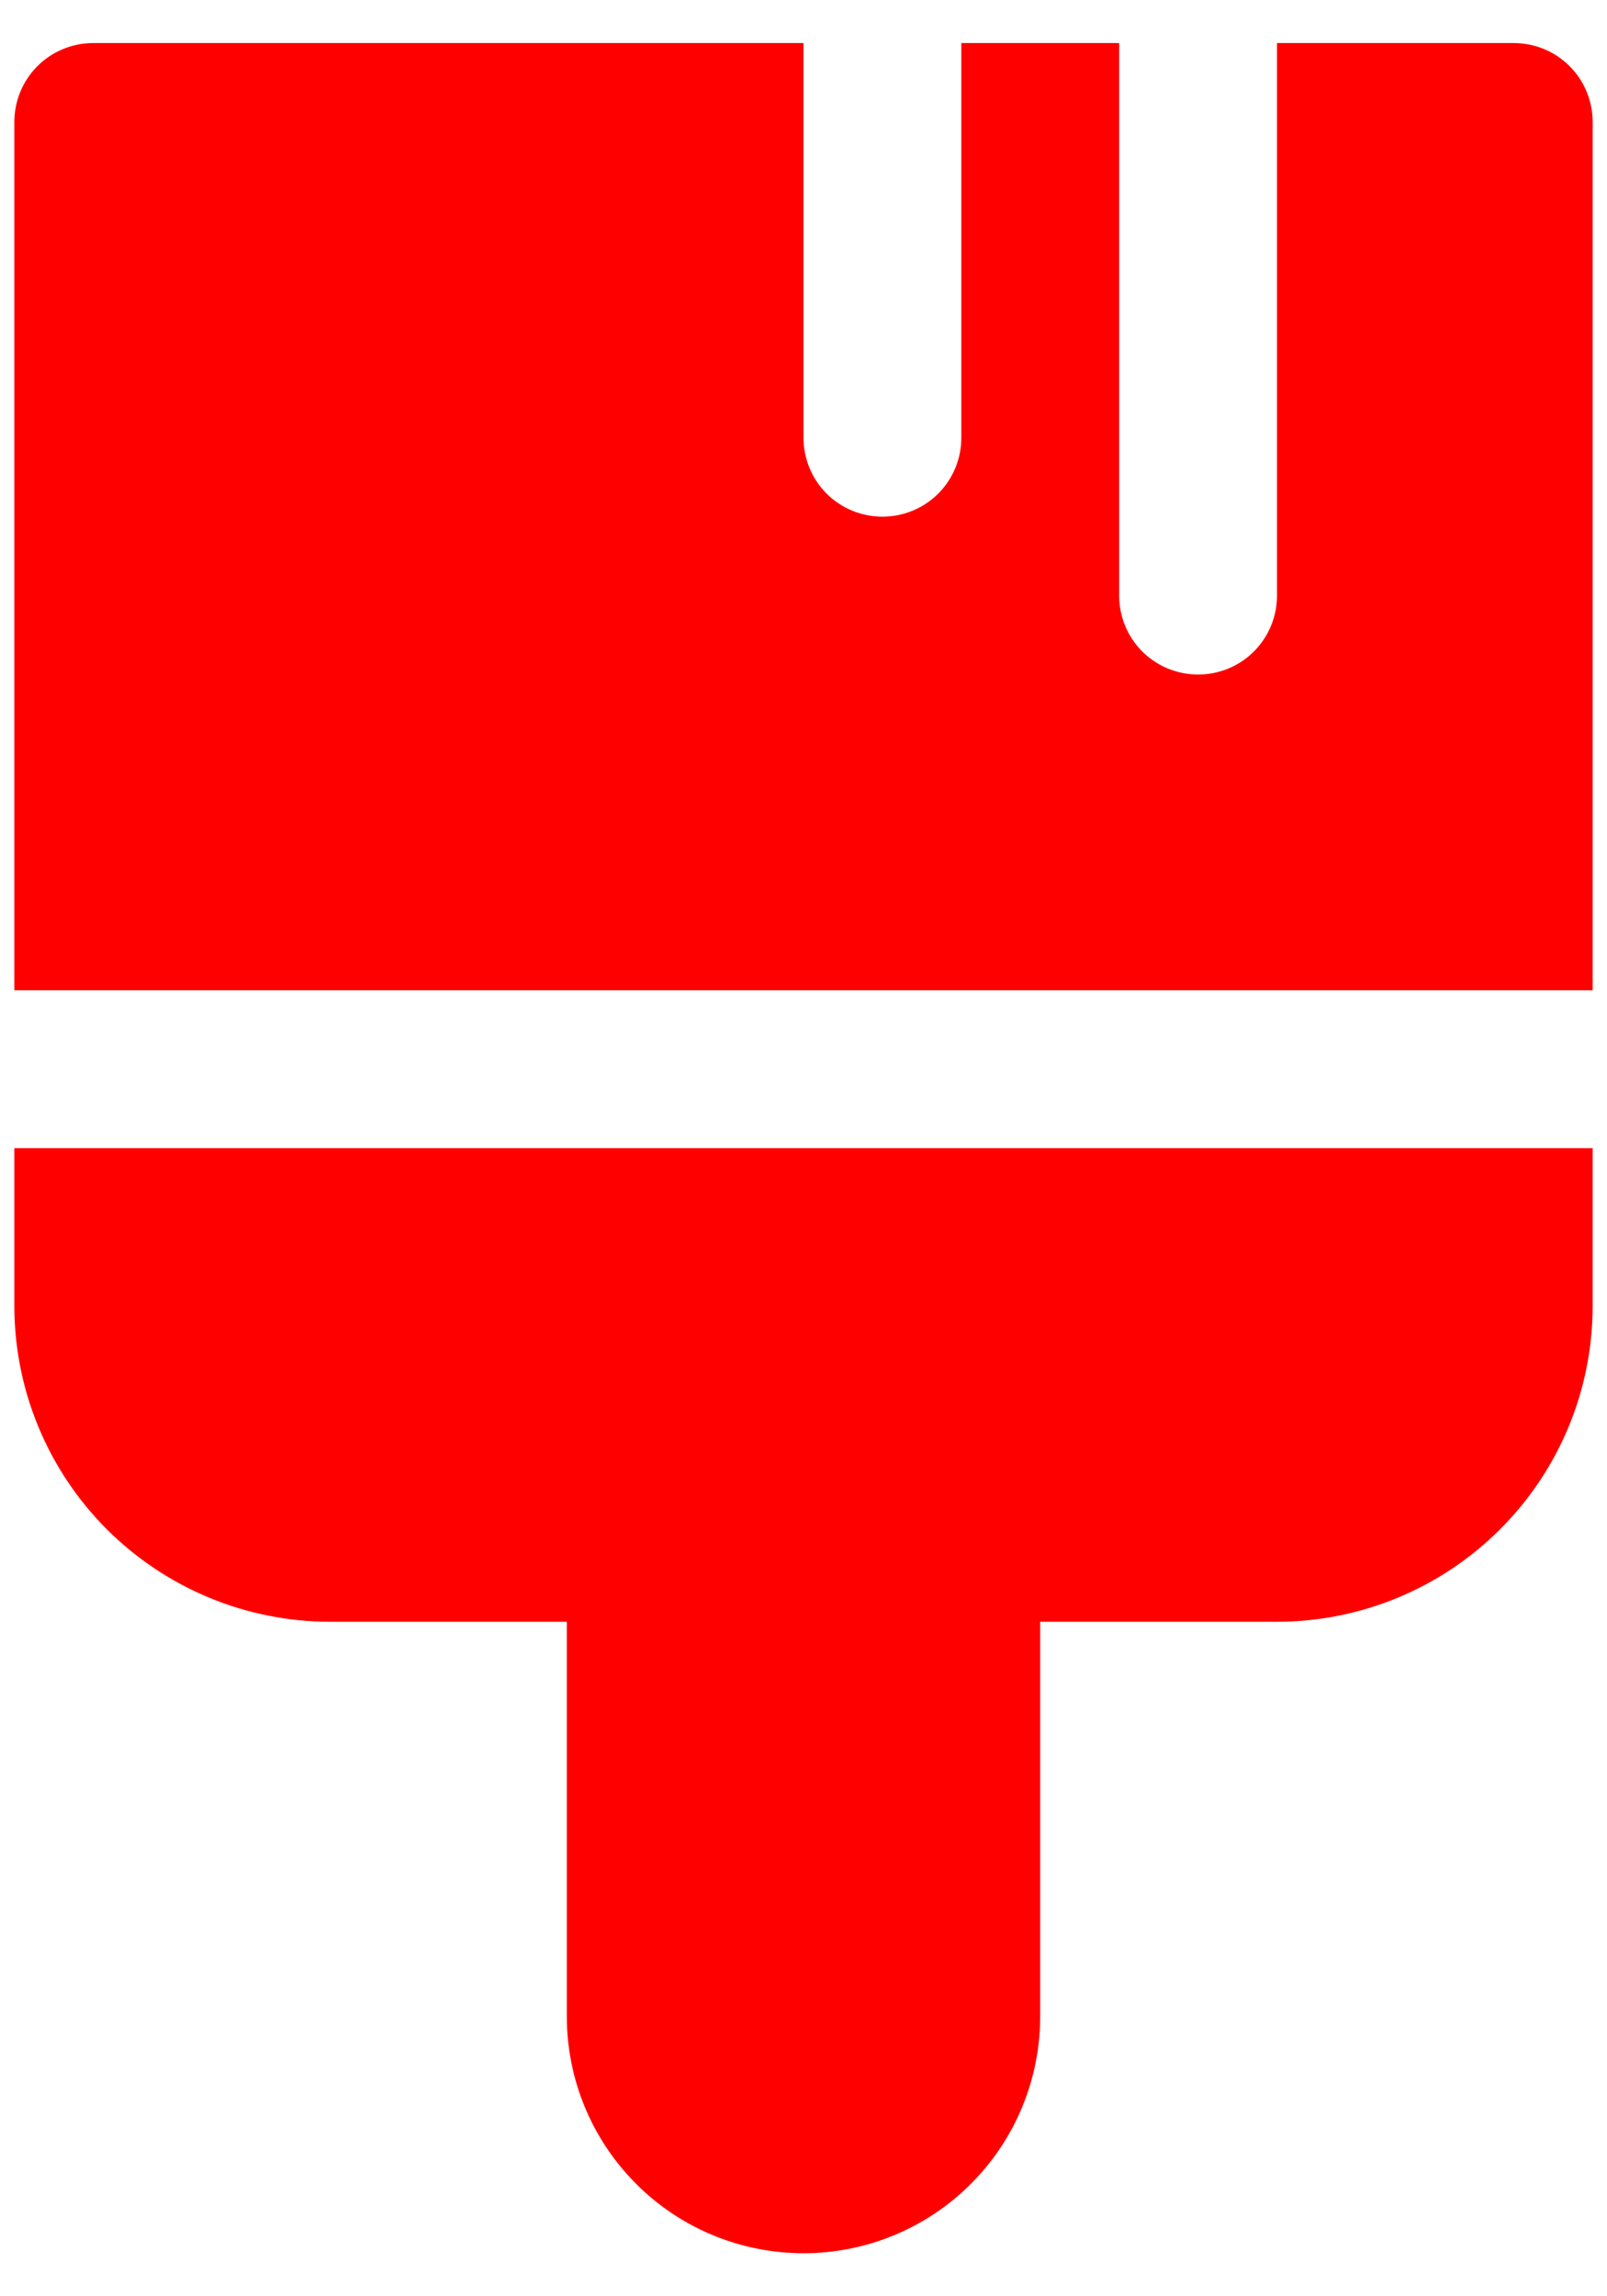<svg width="14" height="20" viewBox="0 0 14 20" fill="none" xmlns="http://www.w3.org/2000/svg">
<path d="M9.75 5.188V0.375H8.375V3.812C8.375 3.995 8.303 4.17 8.174 4.299C8.045 4.428 7.87 4.5 7.688 4.5C7.505 4.5 7.33 4.428 7.201 4.299C7.072 4.17 7 3.995 7 3.812V0.375H0.812C0.63 0.375 0.455 0.447 0.326 0.576C0.197 0.705 0.125 0.88 0.125 1.062V8.625H13.875V1.062C13.875 0.88 13.803 0.705 13.674 0.576C13.545 0.447 13.37 0.375 13.188 0.375H11.125V5.188C11.125 5.37 11.053 5.545 10.924 5.674C10.795 5.803 10.62 5.875 10.438 5.875C10.255 5.875 10.08 5.803 9.951 5.674C9.822 5.545 9.75 5.37 9.75 5.188ZM13.875 10H0.125V11.375C0.125 12.104 0.415 12.804 0.93 13.319C1.446 13.835 2.146 14.125 2.875 14.125H4.938V17.562C4.938 18.11 5.155 18.634 5.542 19.021C5.928 19.408 6.453 19.625 7 19.625C7.547 19.625 8.072 19.408 8.458 19.021C8.845 18.634 9.062 18.11 9.062 17.562V14.125H11.125C11.854 14.125 12.554 13.835 13.069 13.319C13.585 12.804 13.875 12.104 13.875 11.375V10Z" fill="#FF0000"/>
</svg>
